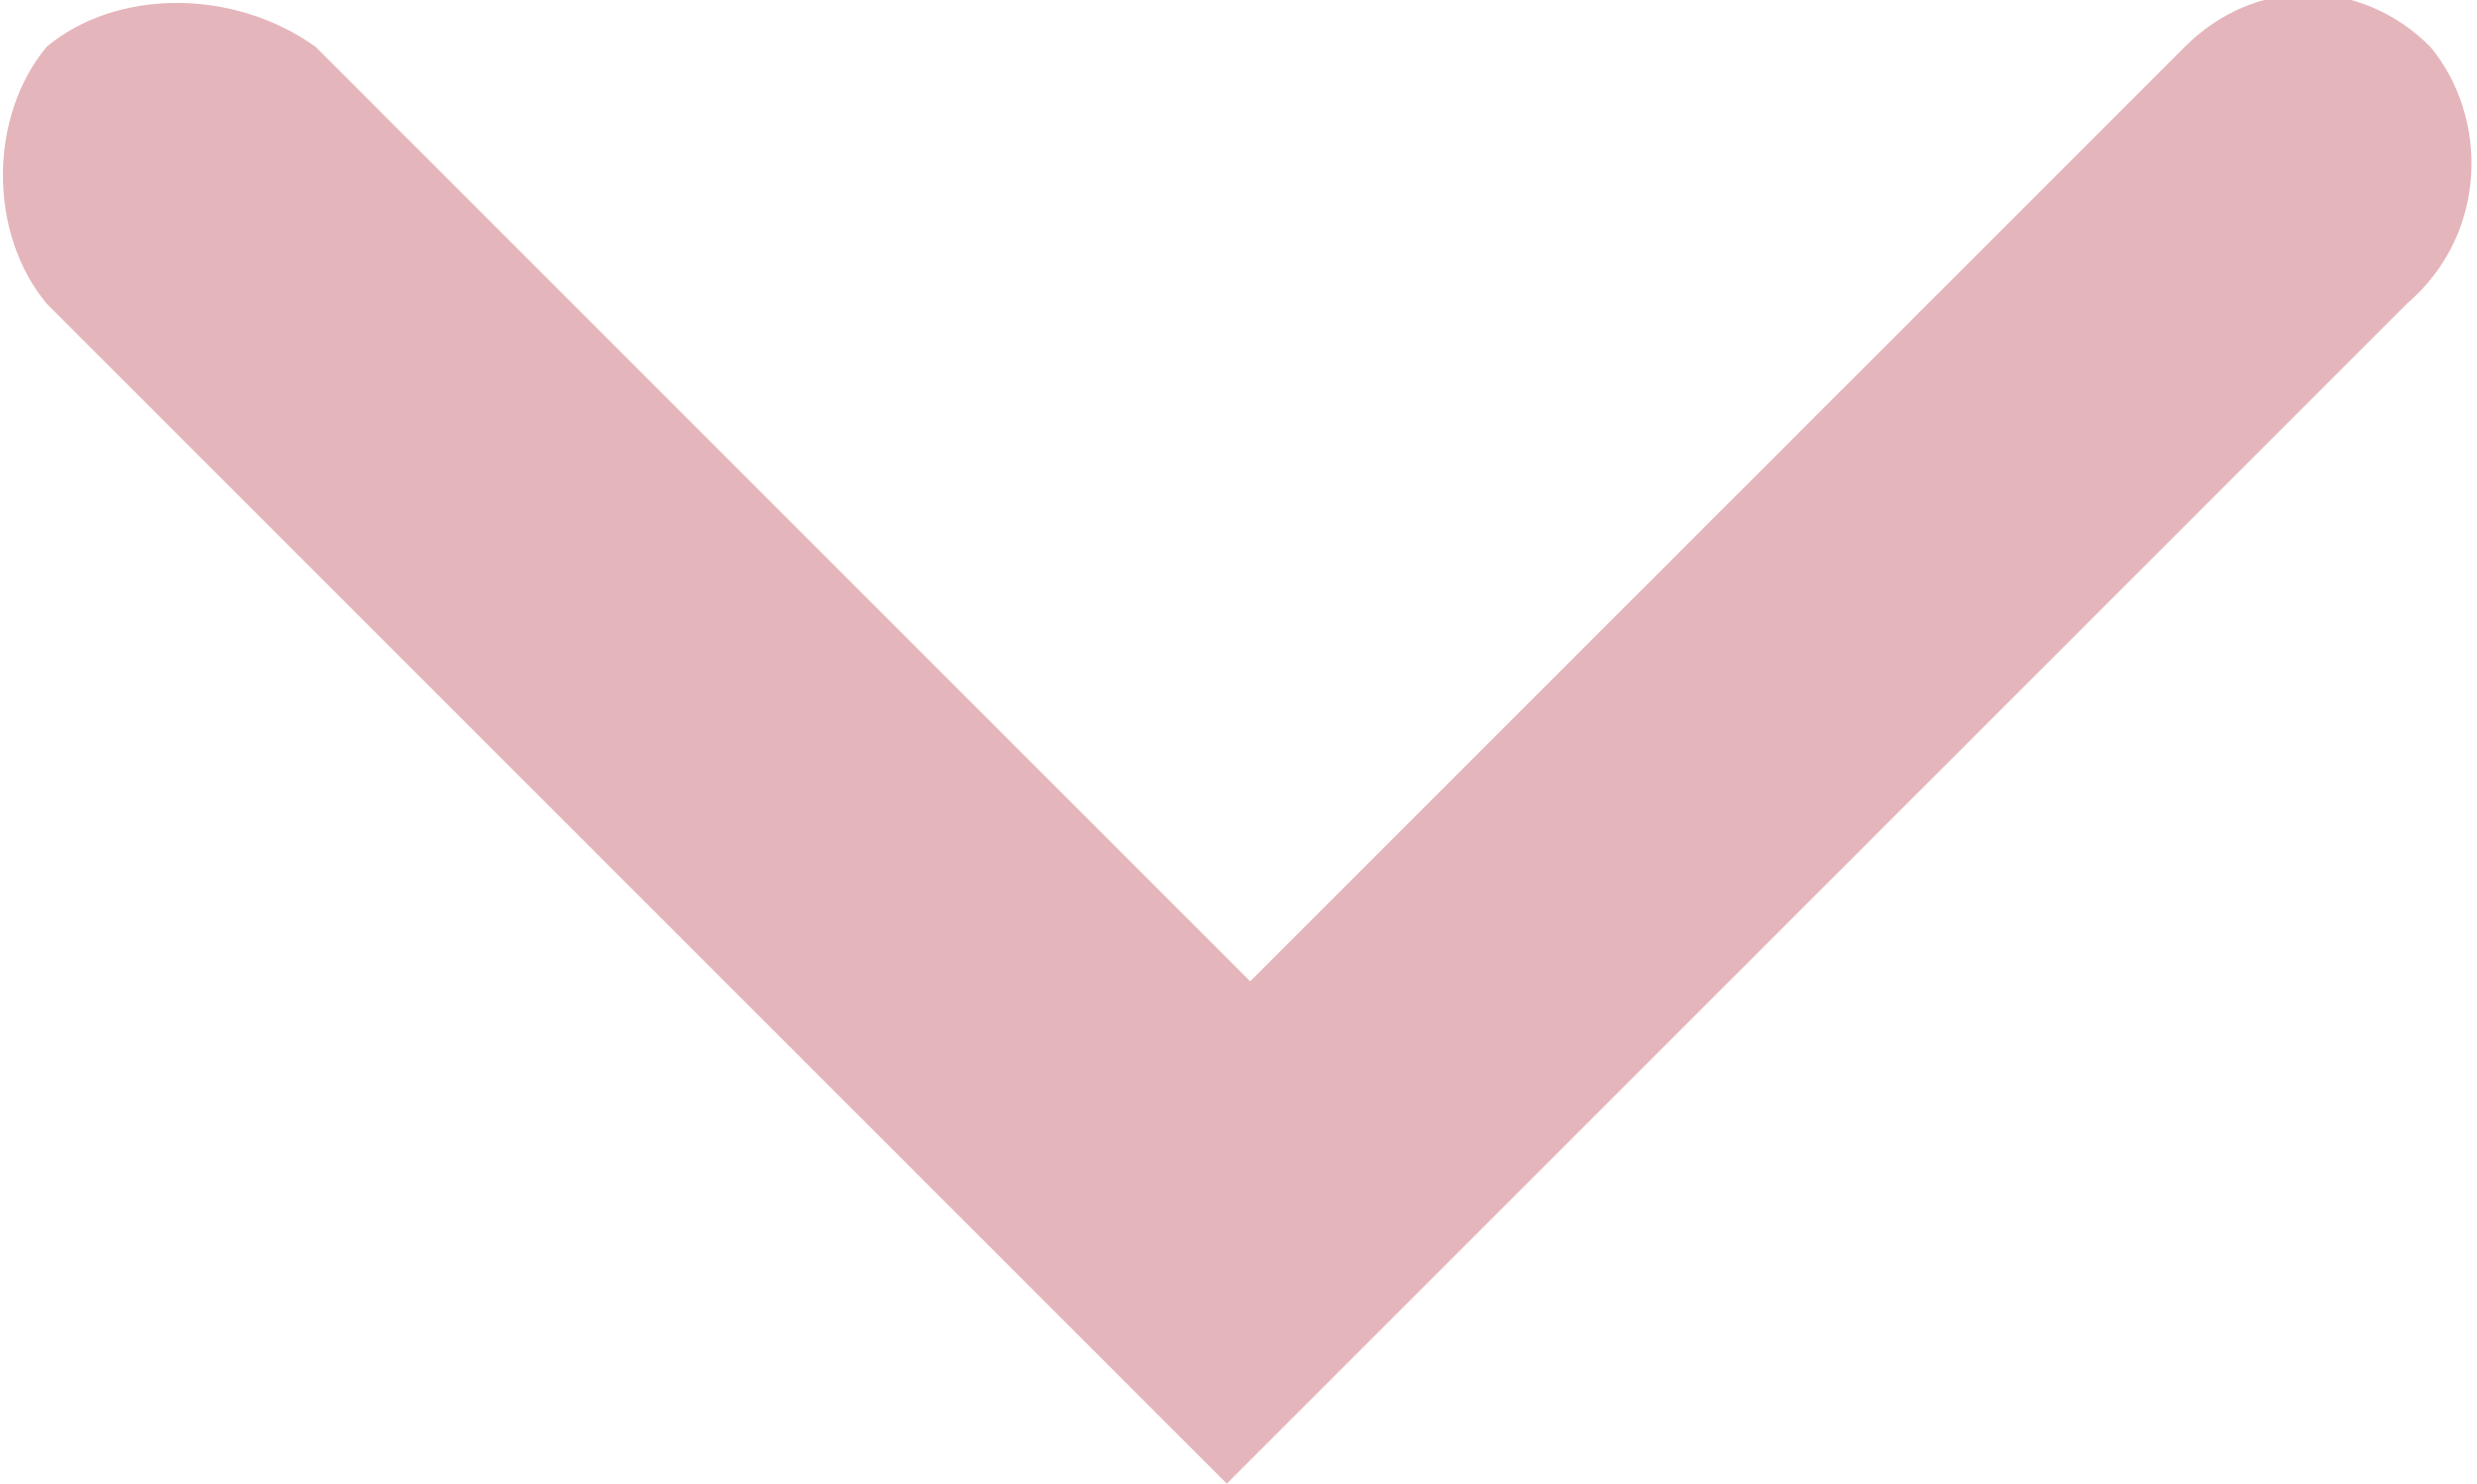 <?xml version="1.0" encoding="utf-8"?>
<!-- Generator: Adobe Illustrator 24.1.0, SVG Export Plug-In . SVG Version: 6.00 Build 0)  -->
<svg version="1.1" id="レイヤー_1" xmlns="http://www.w3.org/2000/svg" xmlns:xlink="http://www.w3.org/1999/xlink" x="0px"
	 y="0px" width="21.2px" height="12.7px" viewBox="0 0 21.2 12.7" style="enable-background:new 0 0 21.2 12.7;"
	 xml:space="preserve">
<style type="text/css">
	.st0{fill-rule:evenodd;clip-rule:evenodd;fill:#E4B6BB;}
</style>
<path class="st0" d="M20.8,0.4c-0.6-0.6-1.5-0.6-2.1,0l-8,8l-8-8C2-0.1,1-0.1,0.4,0.4C-0.1,1-0.1,2,0.4,2.6l8,8l2.1,2.1l2.1-2.1l8-8
	C21.3,2,21.3,1,20.8,0.4z"/>
</svg>
